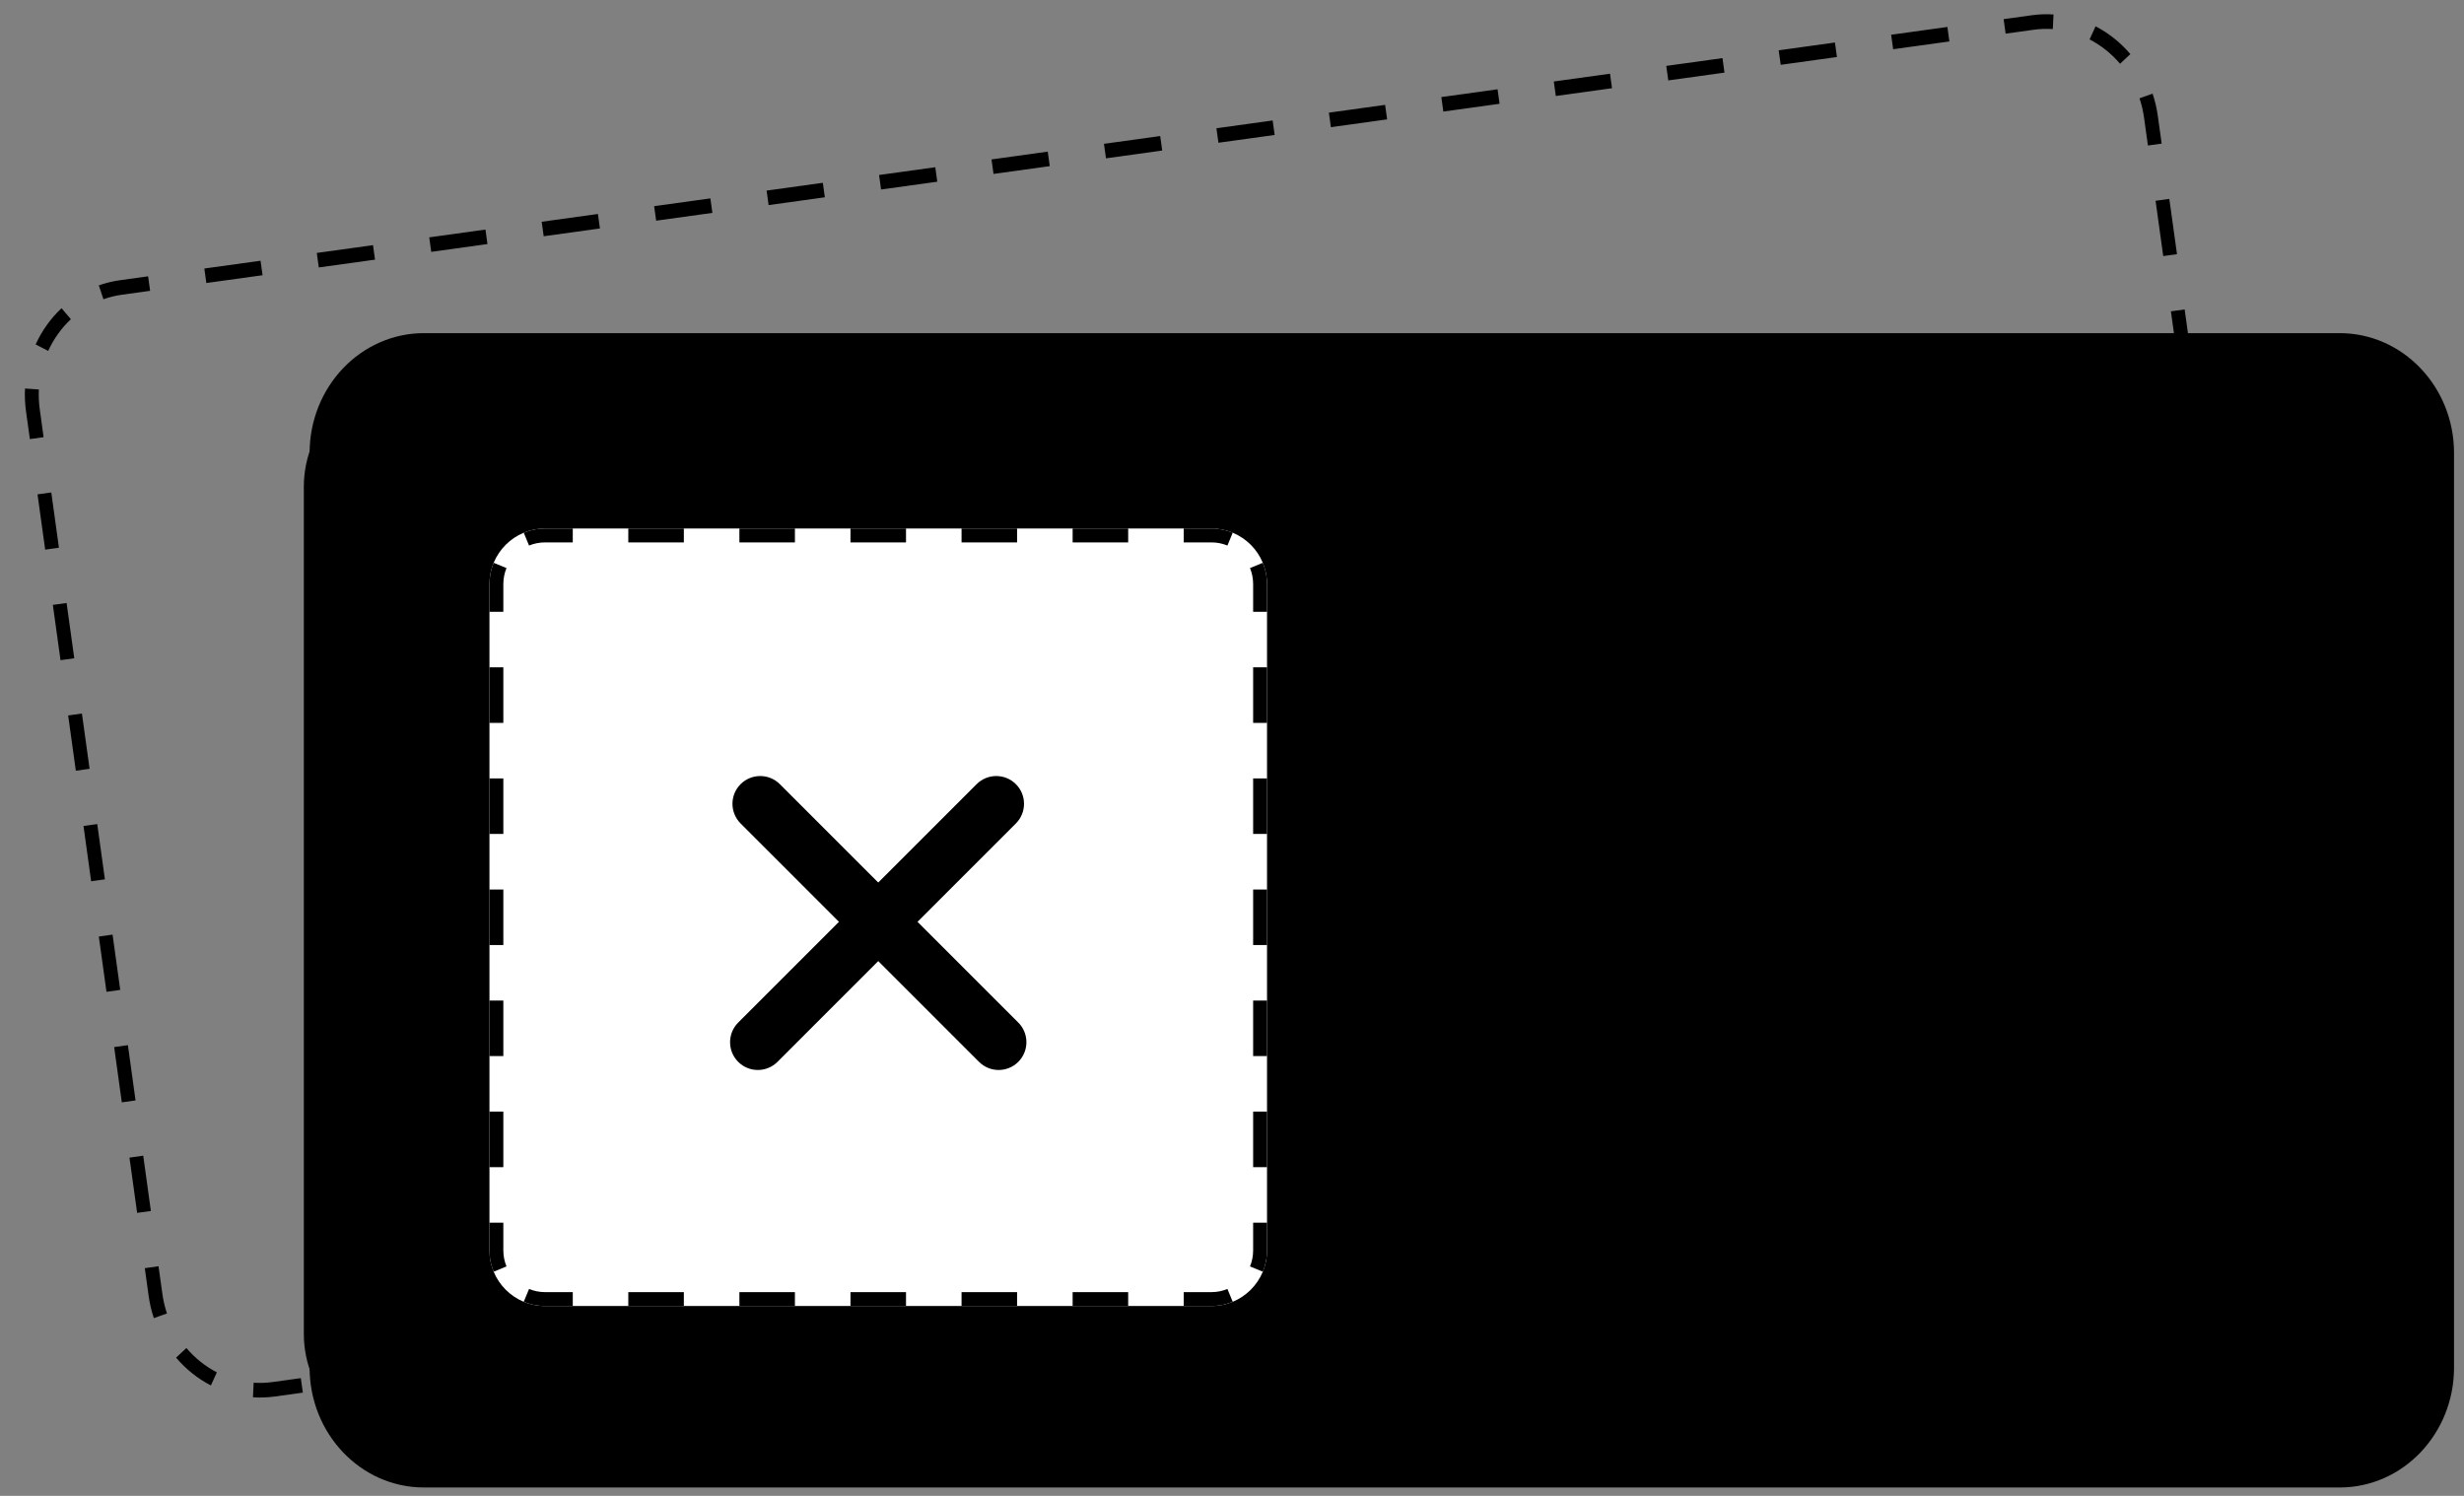 <svg width="140" height="85" viewBox="0 0 140 85" fill="none" xmlns="http://www.w3.org/2000/svg">
<rect x="0" y="0" width="140" height="85" fill="#808080" stroke="none"/>
<path d="M14.412 78.57C14.767 78.594 15.129 78.582 15.495 78.532L15.61 79.355C15.192 79.413 14.778 79.426 14.372 79.398L14.412 78.57ZM17.093 78.31L17.207 79.134L15.61 79.355L15.495 78.532L17.093 78.31ZM23.483 77.424L23.597 78.248L20.402 78.691L20.288 77.867L23.483 77.424ZM29.872 76.539L29.986 77.363L26.791 77.805L26.677 76.982L29.872 76.539ZM36.261 75.653L36.375 76.477L33.181 76.92L33.067 76.096L36.261 75.653ZM42.651 74.768L42.765 75.591L39.571 76.034L39.456 75.21L42.651 74.768ZM49.041 73.882L49.155 74.706L45.96 75.149L45.846 74.325L49.041 73.882ZM55.43 72.996L55.544 73.82L52.349 74.263L52.235 73.439L55.43 72.996ZM61.819 72.111L61.934 72.934L58.739 73.377L58.625 72.553L61.819 72.111ZM68.209 71.225L68.323 72.049L65.128 72.492L65.014 71.668L68.209 71.225ZM74.599 70.339L74.713 71.163L71.518 71.606L71.404 70.782L74.599 70.339ZM80.988 69.454L81.102 70.278L77.908 70.72L77.793 69.896L80.988 69.454ZM87.378 68.568L87.492 69.392L84.297 69.835L84.183 69.011L87.378 68.568ZM93.767 67.682L93.882 68.506L90.686 68.949L90.572 68.125L93.767 67.682ZM100.156 66.797L100.271 67.621L97.076 68.063L96.962 67.24L100.156 66.797ZM106.546 65.911L106.66 66.735L103.466 67.178L103.352 66.354L106.546 65.911ZM112.936 65.025L113.05 65.849L109.855 66.292L109.741 65.468L112.936 65.025ZM119.325 64.14L119.439 64.963L116.245 65.406L116.13 64.582L119.325 64.14ZM124.117 63.475L124.232 64.299L122.634 64.521L122.52 63.697L124.117 63.475ZM125.434 64.004C125.051 64.141 124.649 64.241 124.232 64.299L124.117 63.475C124.484 63.425 124.836 63.338 125.171 63.218L125.434 64.004ZM10.591 76.599C11.078 77.173 11.667 77.643 12.322 77.982L12.151 78.354L12.152 78.355L11.982 78.726C11.234 78.339 10.561 77.802 10.005 77.147L10.591 76.599ZM128.667 60.466L129.023 60.65C128.667 61.431 128.166 62.131 127.551 62.707L127.287 62.396L127.022 62.083C127.56 61.579 127.999 60.966 128.311 60.282L128.667 60.466ZM8.445 73.632L8.227 72.061L9.008 71.953L9.226 73.523C9.28 73.909 9.367 74.281 9.486 74.635L8.742 74.901C8.606 74.496 8.506 74.072 8.445 73.632ZM129.57 56.842C129.631 57.282 129.649 57.718 129.628 58.145L128.841 58.091C128.858 57.718 128.842 57.337 128.788 56.951L128.571 55.38L129.352 55.272L129.57 56.842ZM8.138 65.671L8.573 68.812L7.792 68.92L7.356 65.78L8.138 65.671ZM128.481 48.99L128.917 52.131L128.135 52.239L127.7 49.099L128.481 48.99ZM7.267 59.39L7.702 62.531L6.921 62.639L6.486 59.498L7.267 59.39ZM127.611 42.709L128.046 45.85L127.265 45.958L126.829 42.817L127.611 42.709ZM6.396 53.108L6.832 56.249L6.05 56.358L5.615 53.217L6.396 53.108ZM126.74 36.428L127.175 39.568L126.394 39.676L125.959 36.536L126.74 36.428ZM5.526 46.827L5.961 49.968L5.179 50.076L4.744 46.935L5.526 46.827ZM125.869 30.146L126.305 33.287L125.523 33.395L125.088 30.254L125.869 30.146ZM4.655 40.545L5.09 43.686L4.309 43.794L3.873 40.654L4.655 40.545ZM124.999 23.864L125.434 27.005L124.653 27.114L124.217 23.973L124.999 23.864ZM3.784 34.264L4.22 37.405L3.438 37.513L3.003 34.372L3.784 34.264ZM124.128 17.583L124.563 20.724L123.782 20.832L123.347 17.691L124.128 17.583ZM2.914 27.983L3.349 31.123L2.567 31.232L2.132 28.091L2.914 27.983ZM123.257 11.302L123.693 14.442L122.911 14.551L122.476 11.41L123.257 11.302ZM1.479 23.38C1.418 22.939 1.399 22.504 1.42 22.077L2.208 22.131C2.19 22.504 2.207 22.885 2.261 23.271L2.478 24.842L1.697 24.95L1.479 23.38ZM122.822 8.161L122.041 8.269L121.823 6.699C121.769 6.313 121.682 5.941 121.563 5.587L122.306 5.321C122.442 5.726 122.543 6.15 122.604 6.59L122.822 8.161ZM3.651 17.696L4.027 18.139C3.489 18.643 3.05 19.256 2.738 19.94L2.025 19.572C2.381 18.79 2.882 18.09 3.497 17.514L3.651 17.696ZM119.066 1.495C119.814 1.882 120.487 2.419 121.043 3.074L120.458 3.623C119.971 3.049 119.382 2.579 118.727 2.24L118.969 1.711L119.066 1.495ZM8.415 15.701L8.529 16.525L6.931 16.747C6.565 16.797 6.213 16.884 5.878 17.004L5.614 16.217C5.899 16.116 6.193 16.035 6.496 15.976L6.817 15.923L8.415 15.701ZM115.763 0.831C116.07 0.805 116.375 0.803 116.676 0.823L116.637 1.652C116.282 1.628 115.92 1.64 115.553 1.69L113.956 1.912L113.842 1.088L115.439 0.867L115.763 0.831ZM14.804 14.816L14.918 15.639L11.724 16.082L11.61 15.258L14.804 14.816ZM21.194 13.93L21.308 14.754L18.113 15.197L17.999 14.373L21.194 13.93ZM27.583 13.044L27.697 13.868L24.503 14.311L24.389 13.487L27.583 13.044ZM33.973 12.159L34.087 12.982L30.892 13.425L30.778 12.601L33.973 12.159ZM40.362 11.273L40.477 12.097L37.281 12.54L37.167 11.716L40.362 11.273ZM46.752 10.387L46.866 11.211L43.671 11.654L43.557 10.83L46.752 10.387ZM53.141 9.502L53.255 10.325L50.061 10.768L49.947 9.944L53.141 9.502ZM59.531 8.616L59.645 9.44L56.45 9.883L56.336 9.059L59.531 8.616ZM65.921 7.73L66.035 8.554L62.84 8.997L62.725 8.173L65.921 7.73ZM72.31 6.845L72.424 7.669L69.229 8.111L69.115 7.288L72.31 6.845ZM78.7 5.959L78.814 6.783L75.619 7.226L75.505 6.402L78.7 5.959ZM85.089 5.073L85.203 5.897L82.008 6.34L81.894 5.516L85.089 5.073ZM91.478 4.188L91.592 5.012L88.398 5.454L88.284 4.631L91.478 4.188ZM97.868 3.302L97.982 4.126L94.788 4.569L94.674 3.745L97.868 3.302ZM104.258 2.416L104.372 3.24L101.177 3.683L101.062 2.859L104.258 2.416ZM110.647 1.531L110.761 2.355L107.566 2.797L107.452 1.974L110.647 1.531Z" fill="#9DA4AE" style="fill:#9DA4AE;fill:color(display-p3 0.614 0.642 0.684);fill-opacity:1;"/>
<path d="M17.591 25.745C17.591 21.981 20.5 18.93 24.089 18.93H132.936C136.525 18.93 139.434 21.981 139.434 25.745V77.709C139.434 81.473 136.525 84.524 132.936 84.524H24.089C20.5 84.524 17.591 81.473 17.591 77.709V25.745Z" fill="#F3F4F6" style="fill:#F3F4F6;fill:color(display-p3 0.954 0.957 0.964);fill-opacity:1;"/>
<path d="M129.29 81.312V82.101H23.574V81.312H129.29ZM134.813 75.789V27.665C134.813 24.615 132.34 22.142 129.29 22.142H23.574C20.524 22.142 18.052 24.615 18.052 27.665V75.789C18.052 78.839 20.524 81.312 23.574 81.312V82.101C20.089 82.101 17.263 79.275 17.263 75.789V27.665C17.263 24.179 20.089 21.354 23.574 21.354H129.29L129.615 21.362C132.95 21.531 135.602 24.288 135.602 27.665V75.789C135.602 79.166 132.95 81.923 129.615 82.092L129.29 82.101V81.312C132.34 81.312 134.813 78.839 134.813 75.789Z" fill="#F3F4F6" style="fill:#F3F4F6;fill:color(display-p3 0.954 0.957 0.964);fill-opacity:1;"/>
<path d="M27.81 33.187C27.81 31.445 29.223 30.032 30.966 30.032H68.834C70.577 30.032 71.99 31.445 71.99 33.187V71.056C71.99 72.799 70.577 74.212 68.834 74.212H30.966C29.223 74.212 27.81 72.799 27.81 71.056V33.187Z" fill="white" style="fill:white;fill-opacity:1;"/>
<path d="M30.06 73.243C30.338 73.358 30.643 73.423 30.966 73.423V74.212C30.538 74.212 30.13 74.126 29.758 73.971L30.06 73.243ZM32.544 73.423V74.212H30.966V73.423H32.544ZM38.855 73.423V74.212H35.699V73.423H38.855ZM45.166 73.423V74.212H42.011V73.423H45.166ZM51.478 73.423V74.212H48.322V73.423H51.478ZM57.789 73.423V74.212H54.634V73.423H57.789ZM64.101 73.423V74.212H60.945V73.423H64.101ZM68.834 73.423V74.212H67.256V73.423H68.834ZM70.041 73.971C69.717 74.106 69.365 74.189 68.997 74.208L68.834 74.212V73.423C69.157 73.423 69.462 73.358 69.74 73.243L70.041 73.971ZM27.81 71.056V69.478H28.599V71.056C28.599 71.378 28.663 71.684 28.779 71.962L28.05 72.263C27.915 71.939 27.833 71.587 27.814 71.218L27.81 71.056ZM71.986 71.218C71.967 71.587 71.884 71.939 71.75 72.263L71.022 71.962C71.137 71.684 71.201 71.378 71.201 71.056V69.478H71.99V71.056L71.986 71.218ZM28.599 63.166V66.322H27.81V63.166H28.599ZM71.99 63.166V66.322H71.201V63.166H71.99ZM28.599 56.855V60.011H27.81V56.855H28.599ZM71.99 56.855V60.011H71.201V56.855H71.99ZM28.599 50.544V53.699H27.81V50.544H28.599ZM71.99 50.544V53.699H71.201V50.544H71.99ZM28.599 44.232V47.388H27.81V44.232H28.599ZM71.99 44.232V47.388H71.201V44.232H71.99ZM28.599 37.921V41.077H27.81V37.921H28.599ZM71.99 37.921V41.077H71.201V37.921H71.99ZM27.81 33.187C27.81 32.759 27.895 32.352 28.05 31.979L28.779 32.281C28.663 32.559 28.599 32.865 28.599 33.187V34.765H27.81V33.187ZM71.99 34.765H71.201V33.187C71.201 32.865 71.137 32.559 71.022 32.281L71.75 31.979C71.904 32.352 71.99 32.759 71.99 33.187V34.765ZM32.544 30.032V30.821H30.966C30.643 30.821 30.338 30.885 30.06 31L29.758 30.271C30.13 30.117 30.538 30.032 30.966 30.032H32.544ZM68.997 30.035C69.365 30.054 69.717 30.137 70.041 30.271L69.74 31C69.462 30.885 69.157 30.821 68.834 30.821H67.256V30.032H68.834L68.997 30.035ZM38.855 30.032V30.821H35.699V30.032H38.855ZM45.166 30.032V30.821H42.011V30.032H45.166ZM51.478 30.032V30.821H48.322V30.032H51.478ZM57.789 30.032V30.821H54.634V30.032H57.789ZM64.101 30.032V30.821H60.945V30.032H64.101Z" fill="#D2D6DB" style="fill:#D2D6DB;fill:color(display-p3 0.822 0.838 0.858);fill-opacity:1;"/>
<path d="M126.242 32.398C127.332 32.398 128.215 33.282 128.215 34.371C128.215 35.46 127.332 36.343 126.242 36.343H85.218C84.129 36.343 83.246 35.46 83.246 34.371C83.246 33.282 84.129 32.398 85.218 32.398H126.242Z" fill="#E5E7EB" style="fill:#E5E7EB;fill:color(display-p3 0.899 0.907 0.921);fill-opacity:1;"/>
<path d="M126.242 45.021C127.332 45.021 128.215 45.904 128.215 46.994C128.215 48.083 127.332 48.966 126.242 48.966H85.218C84.129 48.966 83.246 48.083 83.246 46.994C83.246 45.904 84.129 45.021 85.218 45.021H126.242Z" fill="#E5E7EB" style="fill:#E5E7EB;fill:color(display-p3 0.899 0.907 0.921);fill-opacity:1;"/>
<path d="M106.519 56.066C107.608 56.066 108.491 56.949 108.491 58.038C108.491 59.128 107.608 60.011 106.519 60.011H85.218C84.129 60.011 83.246 59.128 83.246 58.038C83.246 56.949 84.129 56.066 85.218 56.066H106.519Z" fill="#E5E7EB" style="fill:#E5E7EB;fill:color(display-p3 0.899 0.907 0.921);fill-opacity:1;"/>
<path d="M126.243 56.066C127.332 56.066 128.215 56.949 128.215 58.038C128.215 59.128 127.332 60.011 126.243 60.011H113.62C112.531 60.011 111.648 59.128 111.648 58.038C111.648 56.949 112.531 56.066 113.62 56.066H126.243Z" fill="#E5E7EB" style="fill:#E5E7EB;fill:color(display-p3 0.899 0.907 0.921);fill-opacity:1;"/>
<path d="M44.174 60.338C43.558 60.954 42.559 60.954 41.943 60.338C41.327 59.721 41.327 58.722 41.943 58.106L55.49 44.559C56.106 43.943 57.105 43.943 57.721 44.559C58.337 45.175 58.337 46.174 57.721 46.791L44.174 60.338Z" fill="#E5E7EB" style="fill:#E5E7EB;fill:color(display-p3 0.899 0.907 0.921);fill-opacity:1;"/>
<path d="M55.626 60.338C56.242 60.954 57.241 60.954 57.857 60.338C58.473 59.721 58.473 58.722 57.857 58.106L44.31 44.559C43.694 43.943 42.695 43.943 42.079 44.559C41.463 45.175 41.463 46.174 42.079 46.791L55.626 60.338Z" fill="#E5E7EB" style="fill:#E5E7EB;fill:color(display-p3 0.899 0.907 0.921);fill-opacity:1;"/>
<path d="M126.242 67.9C127.332 67.9 128.215 68.783 128.215 69.873C128.215 70.962 127.332 71.845 126.242 71.845H85.218C84.129 71.845 83.246 70.962 83.246 69.873C83.246 68.783 84.129 67.9 85.218 67.9H126.242Z" fill="#E5E7EB" style="fill:#E5E7EB;fill:color(display-p3 0.899 0.907 0.921);fill-opacity:1;"/>
</svg>
